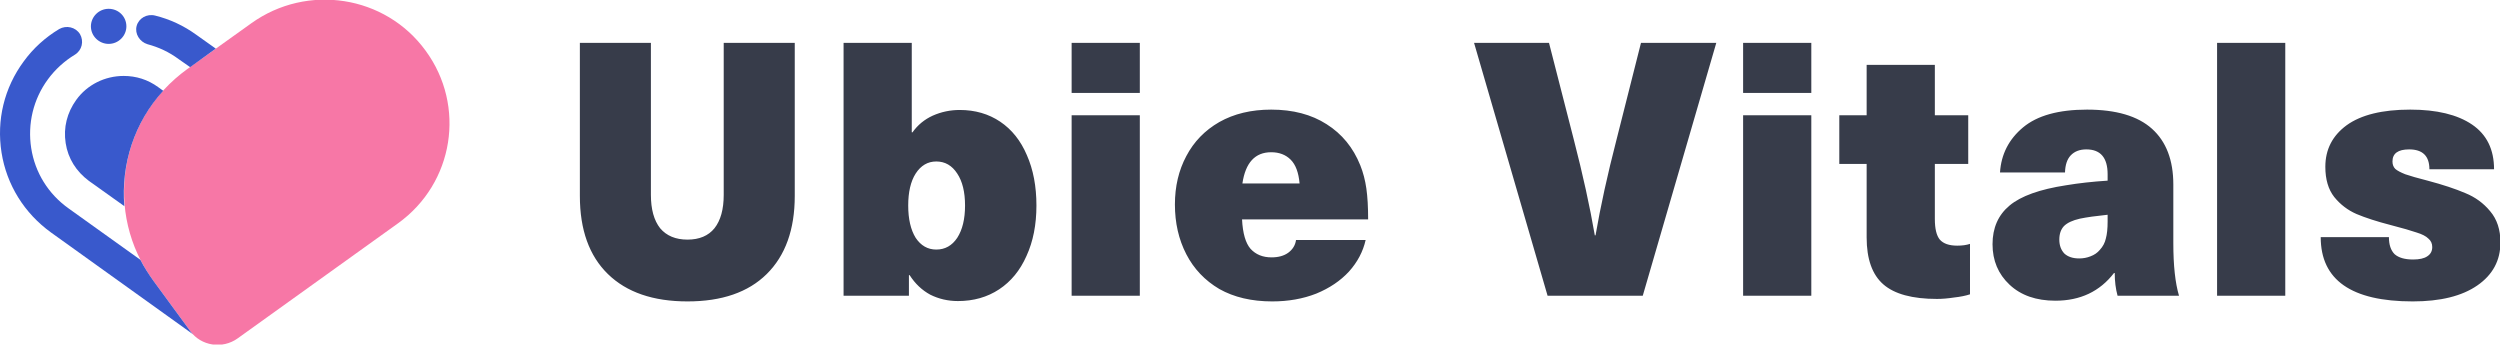 <svg width="1640" height="226" viewBox="0 0 1640 226" fill="none" xmlns="http://www.w3.org/2000/svg">
<g clip-path="url(#clip0_138_522)">
<path d="M71.272 5.778C64.782 5.778 59.635 11.089 59.635 17.286C59.635 23.704 65.006 28.794 71.272 28.794C77.762 28.794 82.909 23.482 82.909 17.286C82.909 10.868 77.762 5.778 71.272 5.778Z" fill="#3959CC"/>
<path d="M164.821 15.294L122.747 45.391C77.988 77.702 67.917 139.668 100.591 184.15L124.761 217.125C131.923 227.084 146.022 229.076 155.869 221.994L261.053 146.528C297.756 120.193 305.812 69.514 279.181 33.219C252.773 -3.075 201.523 -11.042 164.821 15.294Z" fill="#F777A6"/>
<path d="M96.785 29.014C104.17 31.006 110.884 34.104 117.15 38.752L124.759 44.063L141.544 31.891L128.788 22.818C120.507 16.842 111.555 12.637 101.708 10.203C96.337 8.875 90.966 11.974 89.623 17.064C88.281 22.154 91.637 27.465 96.785 29.014ZM124.76 217.125L100.59 184.15C97.457 179.724 94.548 175.298 92.086 170.429L45.089 136.79C31.661 127.274 22.933 113.111 20.471 97.177C18.009 81.242 21.814 65.087 31.437 52.03C36.137 45.612 42.179 40.079 49.117 35.875C53.817 32.998 55.159 27.022 52.474 22.375C49.564 17.727 43.522 16.4 38.822 19.055C29.647 24.588 21.814 31.67 15.547 40.301C2.791 57.563 -2.356 78.808 1.001 100.054C4.358 121.299 15.995 139.889 33.451 152.503L126.998 219.559C126.103 218.895 125.431 218.01 124.76 217.125Z" fill="#3959CC"/>
<path d="M107.08 59.555L103.723 57.121C97.009 52.252 89.4 49.818 81.119 49.818C68.81 49.818 57.173 55.572 50.012 65.531C43.969 73.94 41.507 83.678 43.074 93.858C44.64 104.038 50.012 112.448 58.292 118.644L81.567 135.242C79.329 107.8 88.057 80.358 107.08 59.555Z" fill="#3959CC"/>
<path d="M521.358 128.527C521.358 150.584 515.222 167.671 502.951 179.787C490.835 191.748 473.515 197.728 450.992 197.728C428.468 197.728 411.071 191.748 398.8 179.787C386.528 167.826 380.393 150.74 380.393 128.527V28.104H426.993V127.828C426.993 137.303 429.012 144.604 433.051 149.73C437.245 154.701 443.225 157.186 450.992 157.186C458.758 157.186 464.661 154.701 468.7 149.73C472.738 144.604 474.758 137.303 474.758 127.828V28.104H521.358V128.527ZM598.584 86.82C602.002 82.005 606.429 78.354 611.865 75.869C617.457 73.384 623.36 72.141 629.573 72.141C639.67 72.141 648.524 74.704 656.135 79.83C663.747 84.956 669.572 92.257 673.61 101.732C677.804 111.207 679.901 122.236 679.901 134.818C679.901 147.4 677.727 158.429 673.377 167.904C669.183 177.379 663.203 184.68 655.436 189.806C647.67 194.932 638.66 197.495 628.408 197.495C621.884 197.495 615.826 196.097 610.234 193.301C604.798 190.35 600.293 186.078 596.72 180.486H596.254V194H553.382V28.104H598.118V86.82H598.584ZM614.195 105.926C608.603 105.926 604.099 108.567 600.681 113.848C597.419 118.974 595.788 125.964 595.788 134.818C595.788 143.672 597.419 150.74 600.681 156.021C604.099 161.147 608.603 163.71 614.195 163.71C619.943 163.71 624.525 161.147 627.942 156.021C631.36 150.74 633.068 143.672 633.068 134.818C633.068 125.964 631.36 118.974 627.942 113.848C624.525 108.567 619.943 105.926 614.195 105.926ZM702.985 194V75.636H747.721V194H702.985ZM702.985 60.957V28.104H747.721V60.957H702.985ZM834.118 168.836C838.623 168.836 842.273 167.826 845.069 165.807C848.021 163.632 849.729 160.836 850.195 157.419H895.863C894.155 165.03 890.504 171.943 884.912 178.156C879.32 184.214 872.175 189.029 863.476 192.602C854.778 196.019 845.147 197.728 834.584 197.728C821.07 197.728 809.498 195.01 799.867 189.573C790.392 183.981 783.169 176.37 778.198 166.739C773.228 157.108 770.742 146.235 770.742 134.119C770.742 122.314 773.228 111.751 778.198 102.431C783.169 92.956 790.392 85.5 799.867 80.063C809.498 74.626 820.837 71.908 833.885 71.908C848.176 71.908 860.292 75.092 870.233 81.461C880.33 87.83 887.708 96.839 892.368 108.489C894.232 113.149 895.553 118.197 896.329 123.634C897.106 129.071 897.494 135.828 897.494 143.905H814.779C815.245 153.07 817.109 159.516 820.371 163.244C823.789 166.972 828.371 168.836 834.118 168.836ZM833.885 99.868C823.323 99.868 817.032 106.703 815.012 120.372H852.525C851.904 113.227 849.962 108.023 846.7 104.761C843.438 101.499 839.167 99.868 833.885 99.868ZM1015.21 194L966.98 28.104H1016.14L1032.45 91.713C1038.35 114.547 1042.94 135.439 1046.2 154.39H1046.67C1049.93 135.439 1054.51 114.547 1060.41 91.713L1076.49 28.104H1125.89L1077.65 194H1015.21ZM1143.48 194V75.636H1188.22V194H1143.48ZM1143.48 60.957V28.104H1188.22V60.957H1143.48ZM1283.94 161.147C1287.2 161.147 1289.99 160.759 1292.32 159.982V193.068C1289.53 194 1286.03 194.699 1281.84 195.165C1277.8 195.786 1274.07 196.097 1270.65 196.097C1254.5 196.097 1242.77 192.913 1235.47 186.544C1228.17 180.175 1224.52 169.923 1224.52 155.788V107.557H1206.58V75.636H1224.52V42.55H1269.26V75.636H1291.16V107.557H1269.26V143.672C1269.26 150.041 1270.34 154.545 1272.52 157.186C1274.85 159.827 1278.65 161.147 1283.94 161.147ZM1369.08 71.908C1388.19 71.908 1402.4 76.102 1411.72 84.49C1421.04 92.878 1425.7 105.072 1425.7 121.071V159.516C1425.7 174.117 1426.94 185.612 1429.43 194H1389.12C1387.88 189.495 1387.26 184.525 1387.26 179.088H1386.79C1377.47 191.204 1364.66 197.262 1348.35 197.262C1335.76 197.262 1325.74 193.767 1318.29 186.777C1310.83 179.787 1307.1 170.933 1307.1 160.215C1307.1 149.497 1310.83 141.031 1318.29 134.818C1325.74 128.605 1338.09 124.178 1355.34 121.537C1363.72 120.139 1372.81 119.129 1382.6 118.508V114.314C1382.6 103.441 1377.94 98.004 1368.62 98.004C1364.27 98.004 1360.85 99.324 1358.36 101.965C1356.03 104.45 1354.79 108.178 1354.64 113.149H1312C1312.77 101.188 1317.82 91.325 1327.14 83.558C1336.46 75.791 1350.44 71.908 1369.08 71.908ZM1382.6 140.876C1374.99 141.653 1368.93 142.507 1364.42 143.439C1359.61 144.526 1356.11 146.157 1353.94 148.332C1351.92 150.507 1350.91 153.458 1350.91 157.186C1350.91 160.914 1352 163.943 1354.17 166.273C1356.5 168.448 1359.76 169.535 1363.96 169.535C1366.6 169.535 1369.08 169.069 1371.41 168.137C1373.9 167.205 1375.92 165.807 1377.47 163.943C1379.49 161.768 1380.81 159.283 1381.43 156.487C1382.21 153.691 1382.6 149.963 1382.6 145.303V140.876ZM1454.4 194V28.104H1499.14V194H1454.4ZM1581.11 71.908C1598.5 71.908 1612.02 75.17 1621.65 81.694C1631.28 88.218 1636.1 98.004 1636.1 111.052H1593.69C1593.69 102.353 1589.26 98.004 1580.41 98.004C1573.11 98.004 1569.46 100.645 1569.46 105.926C1569.46 107.945 1570.08 109.576 1571.32 110.819C1572.56 111.906 1574.74 113.071 1577.85 114.314C1580.95 115.401 1585.84 116.799 1592.52 118.508C1602.47 121.149 1610.7 123.867 1617.22 126.663C1623.75 129.304 1629.18 133.265 1633.53 138.546C1638.04 143.827 1640.29 150.662 1640.29 159.05C1640.29 170.855 1635.24 180.253 1625.14 187.243C1615.05 194.233 1600.91 197.728 1582.74 197.728C1542.51 197.728 1522.39 183.67 1522.39 155.555H1567.13C1567.13 160.526 1568.37 164.254 1570.86 166.739C1573.5 169.069 1577.53 170.234 1582.97 170.234C1587.17 170.234 1590.27 169.535 1592.29 168.137C1594.47 166.739 1595.55 164.72 1595.55 162.079C1595.55 159.749 1594.7 157.885 1592.99 156.487C1591.44 154.934 1588.87 153.613 1585.3 152.526C1581.73 151.283 1576.06 149.652 1568.29 147.633C1559.28 145.303 1551.83 142.895 1545.92 140.41C1540.18 137.925 1535.28 134.197 1531.25 129.226C1527.36 124.255 1525.42 117.654 1525.42 109.421C1525.42 98.082 1530.08 88.995 1539.4 82.16C1548.88 75.325 1562.78 71.908 1581.11 71.908Z" fill="#373C4A"/>
</g>
<defs>
<clipPath id="clip0_138_522">
<rect width="1640" height="226" fill="white"/>
</clipPath>
</defs>
</svg>

